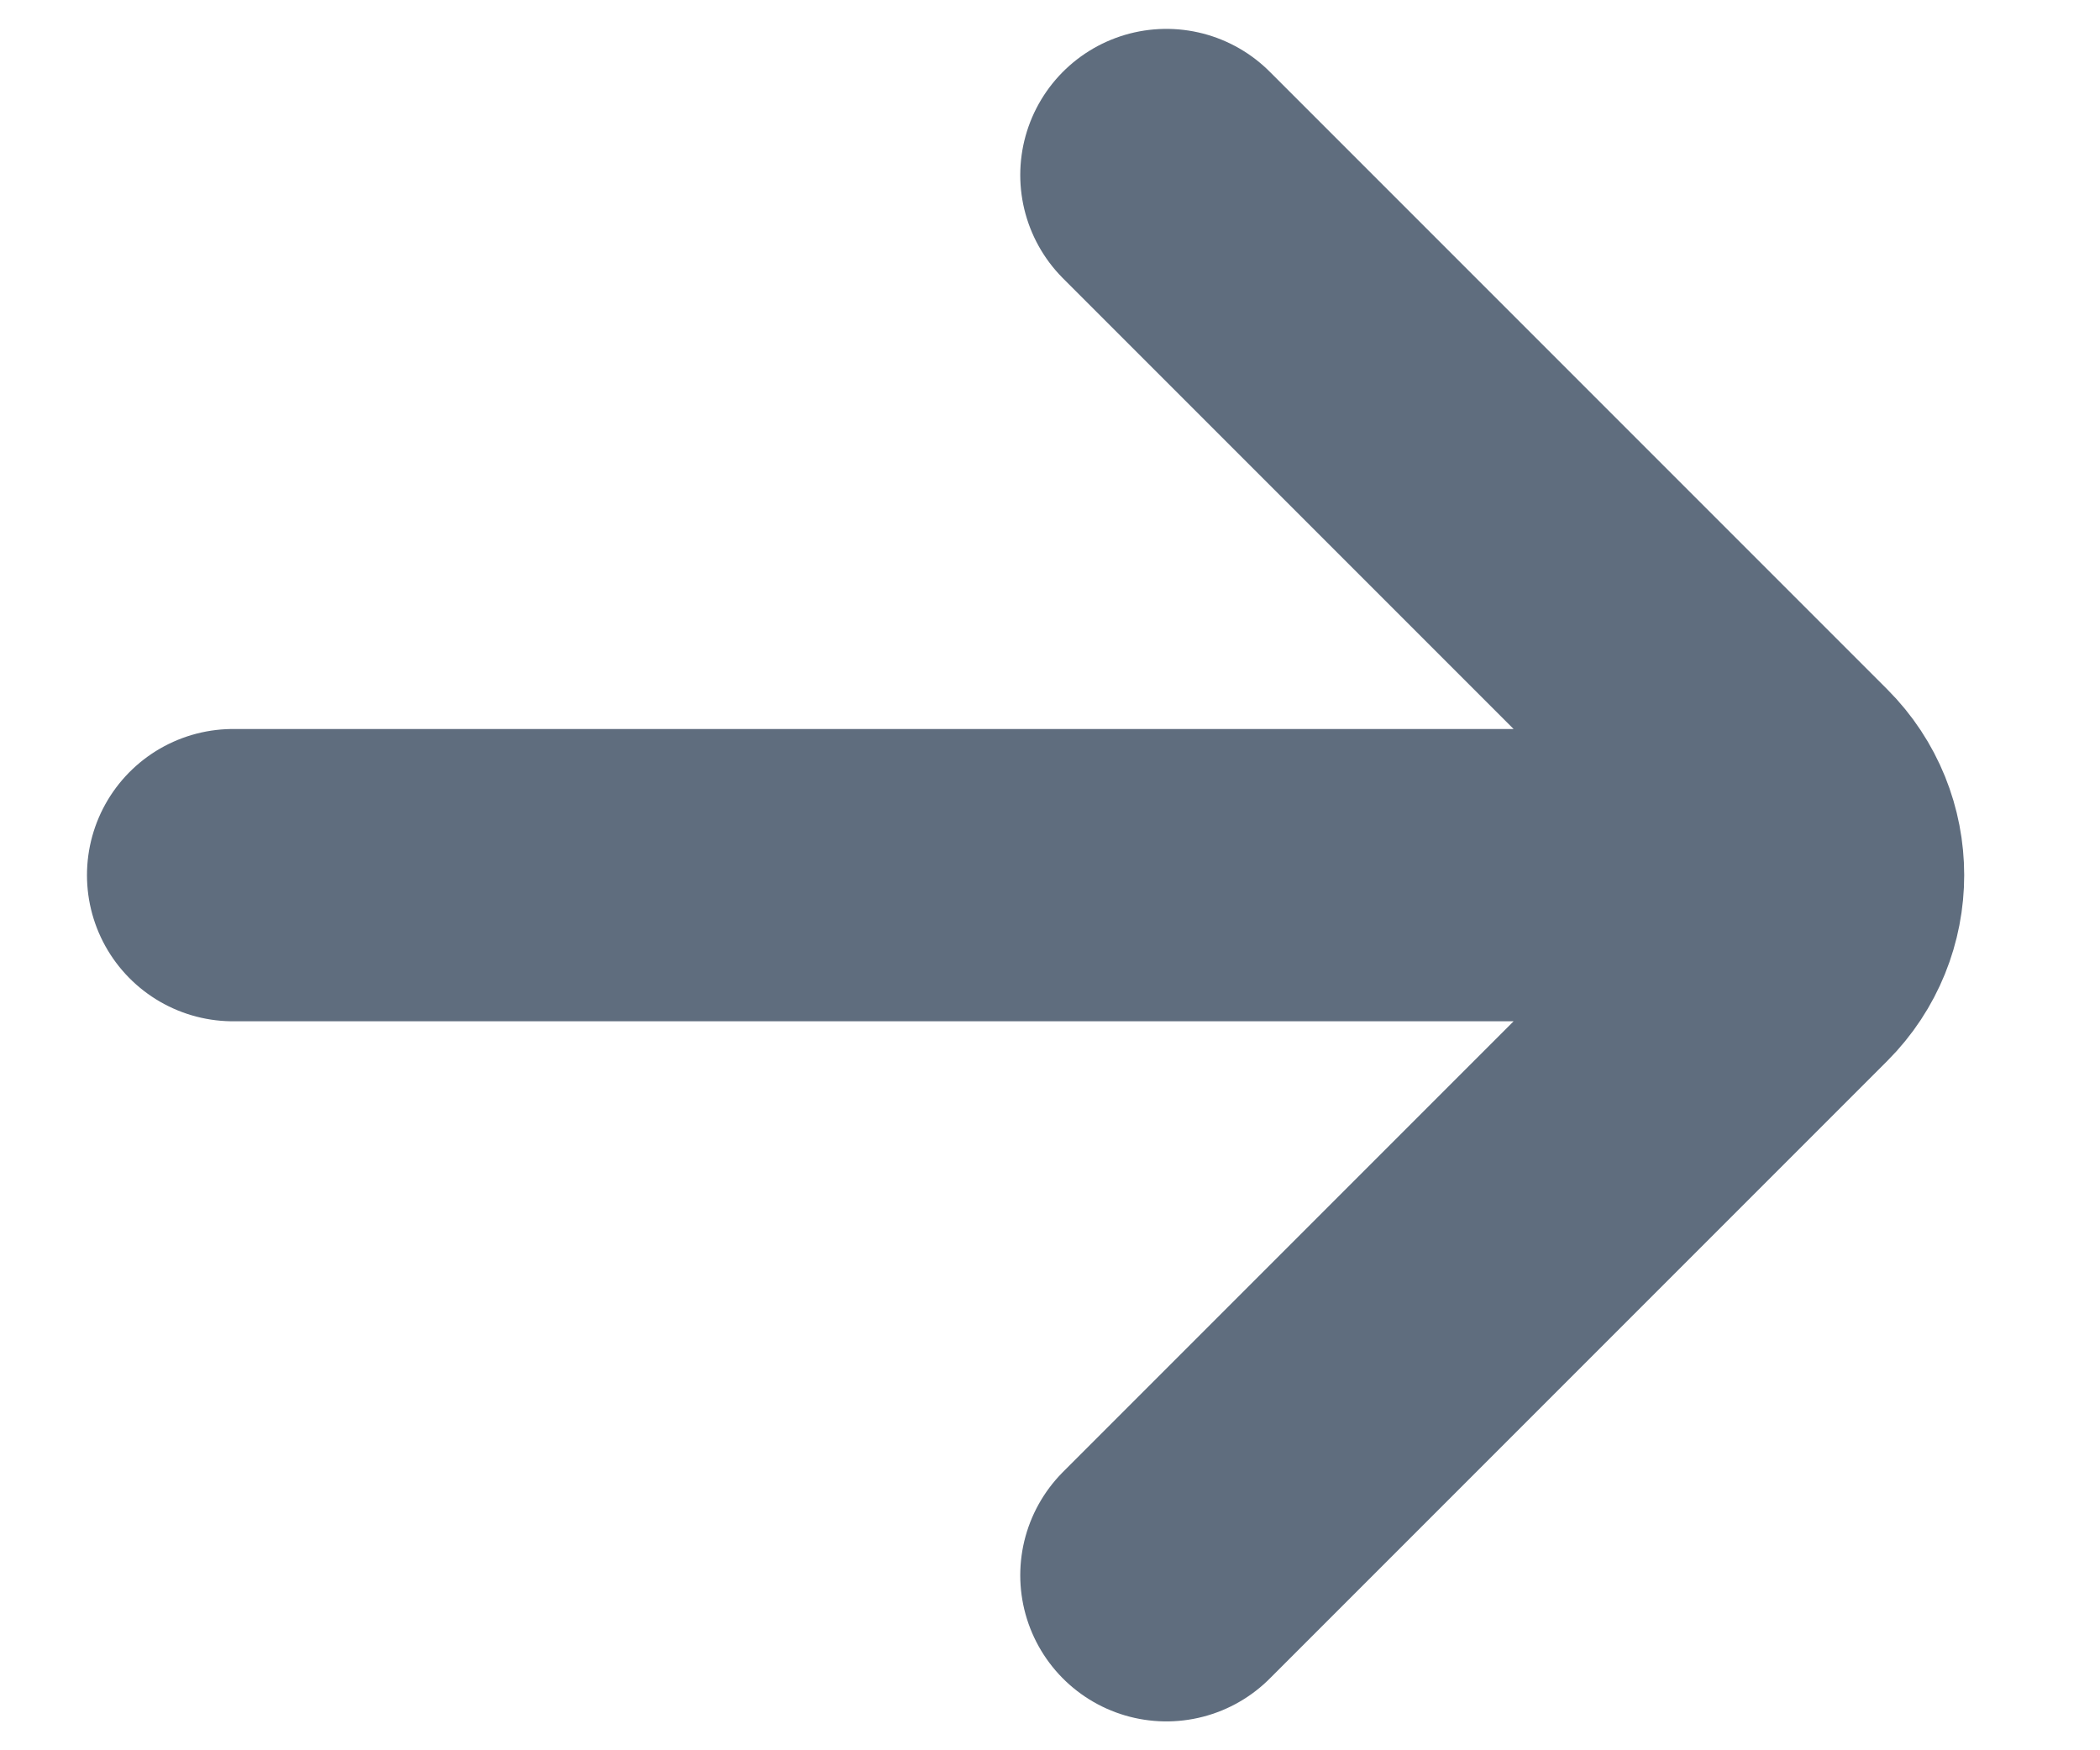 <svg width="12" height="10" viewBox="0 0 12 10" fill="none" xmlns="http://www.w3.org/2000/svg">
<path d="M1.332 5H9.999M6.665 1L10.194 4.529C10.454 4.789 10.454 5.211 10.194 5.471L6.665 9" stroke="#5F6D7E" stroke-width="1.67" stroke-linecap="round"/>
</svg>
